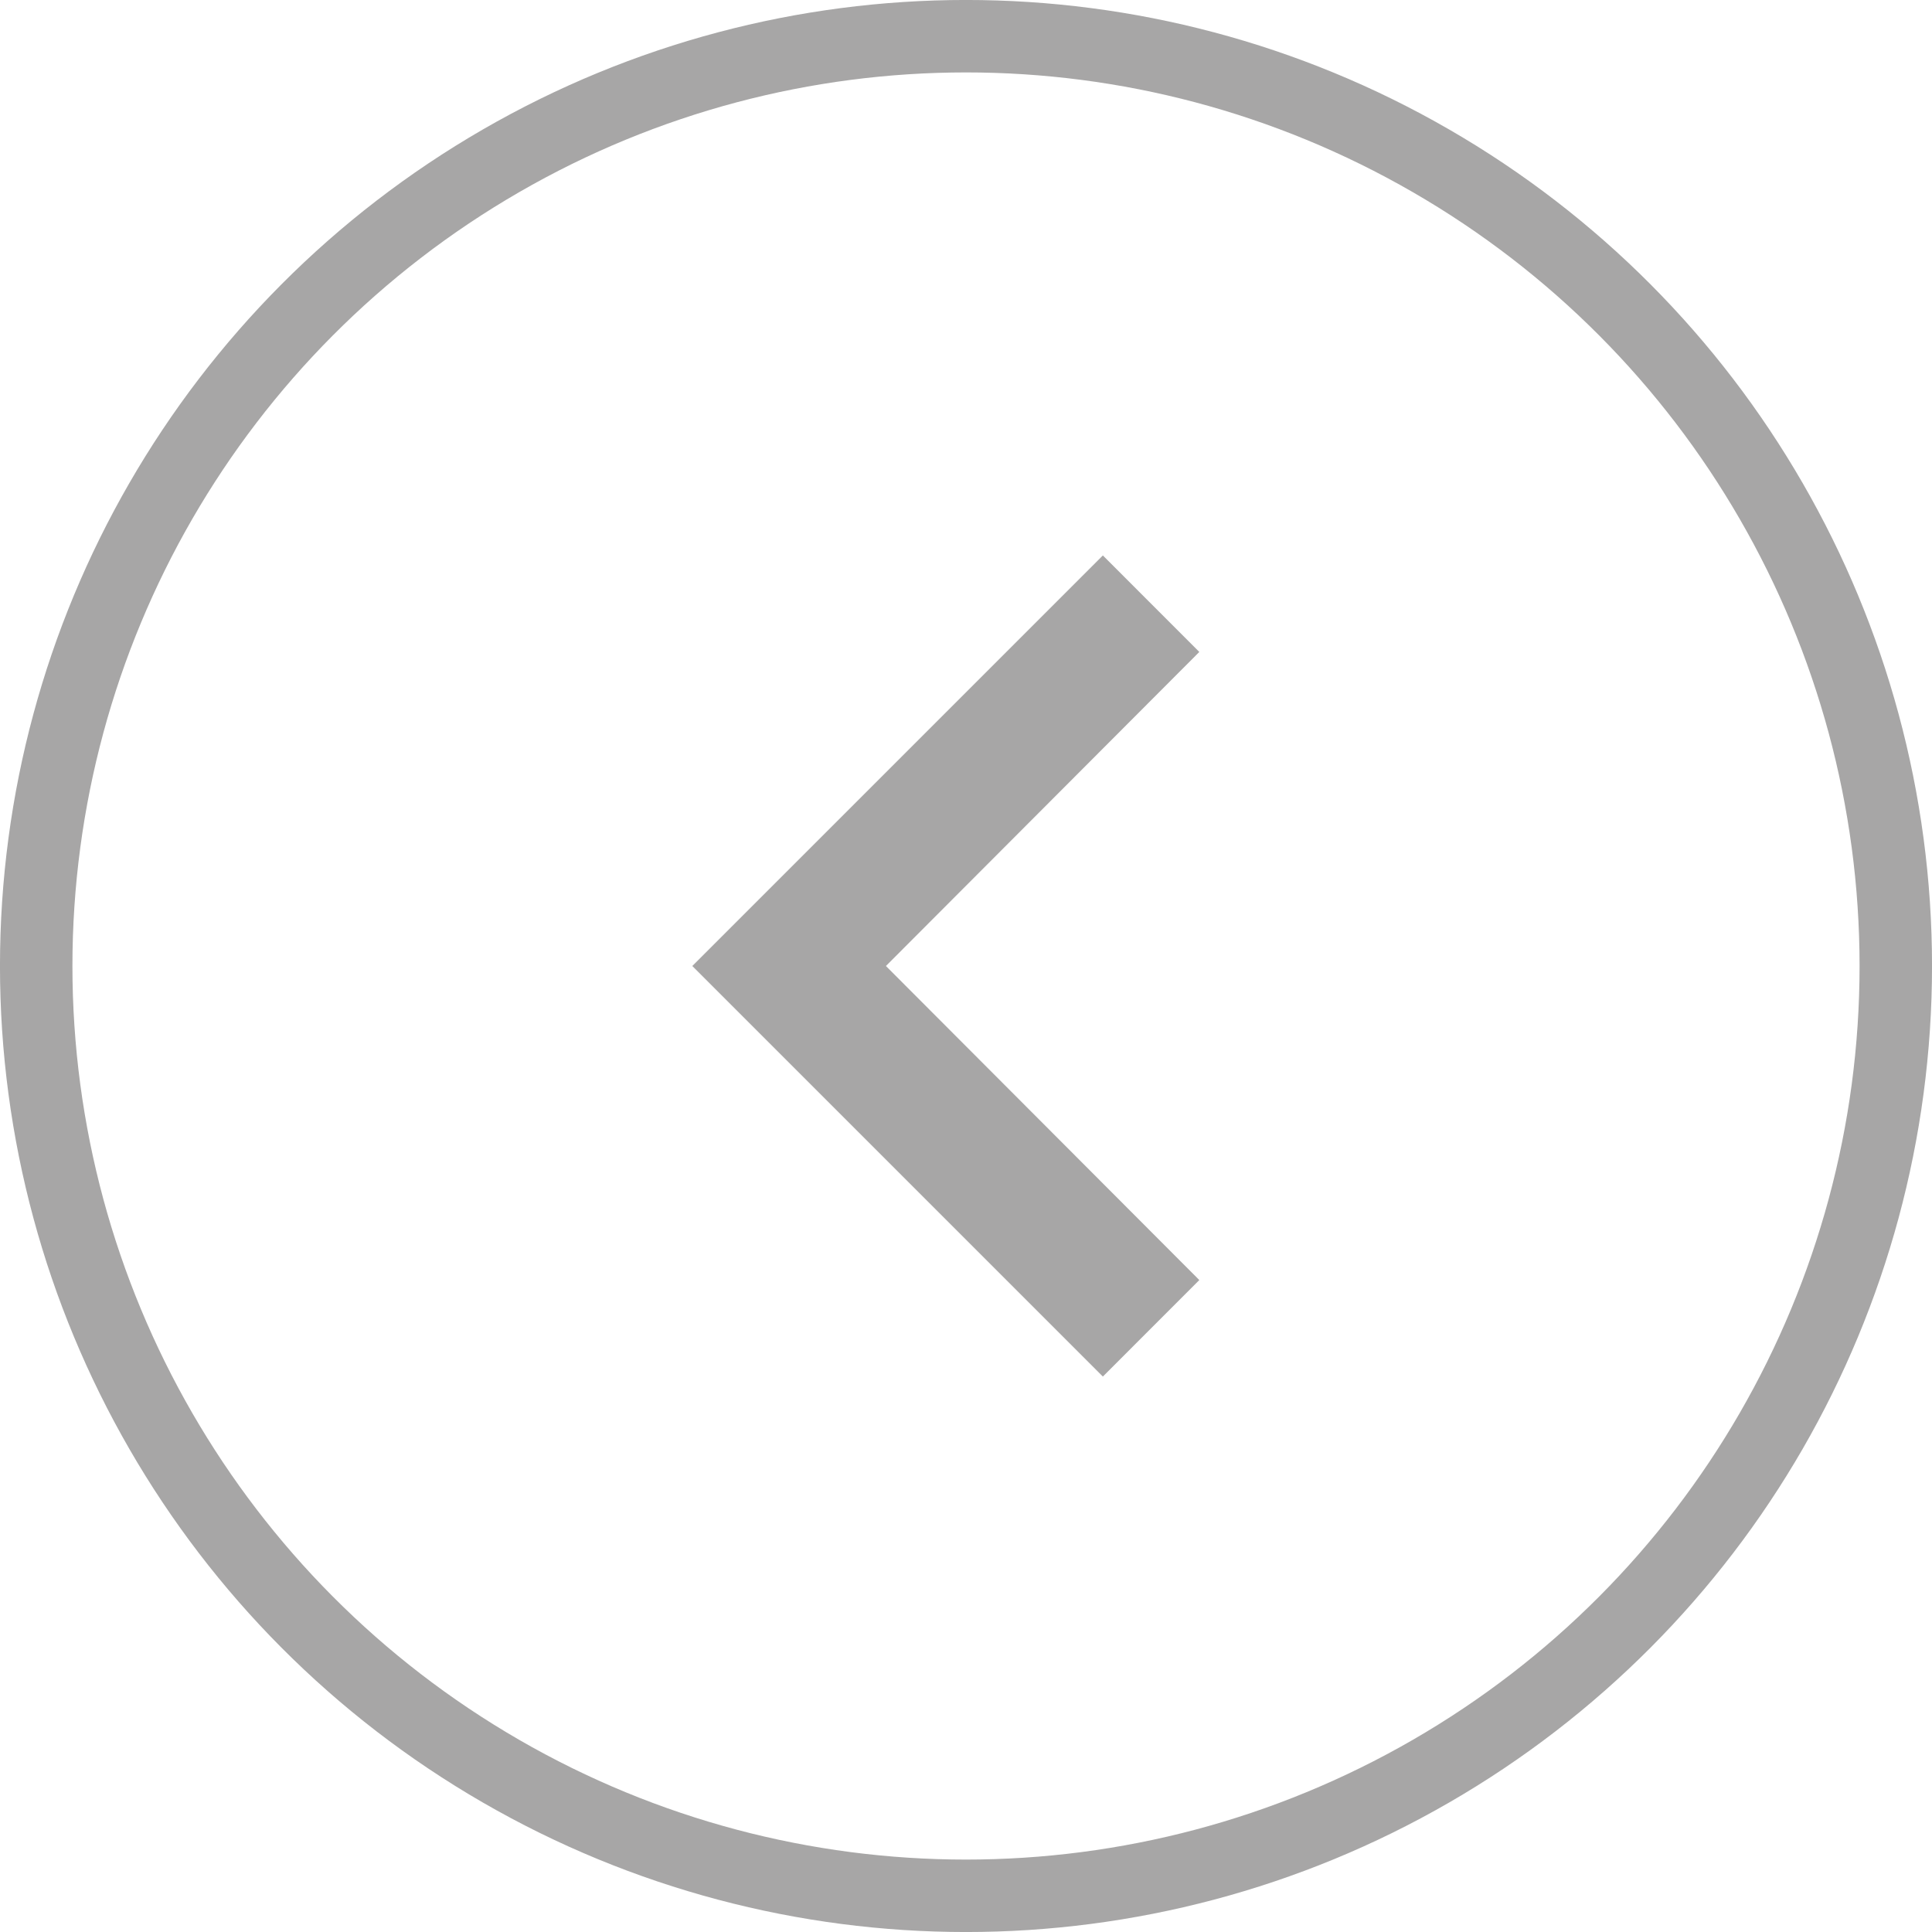 <svg width="38" height="38" viewBox="0 0 38 38" fill="none" xmlns="http://www.w3.org/2000/svg">
<circle cx="19" cy="19" r="18.288" transform="rotate(-180 19 19)" stroke="#A7A6A6" stroke-width="1.425"/>
<path d="M21.692 27.075L23.589 25.177L17.425 19L23.589 12.823L21.692 10.925L13.617 19L21.692 27.075Z" fill="#A7A6A6"/>
</svg>
